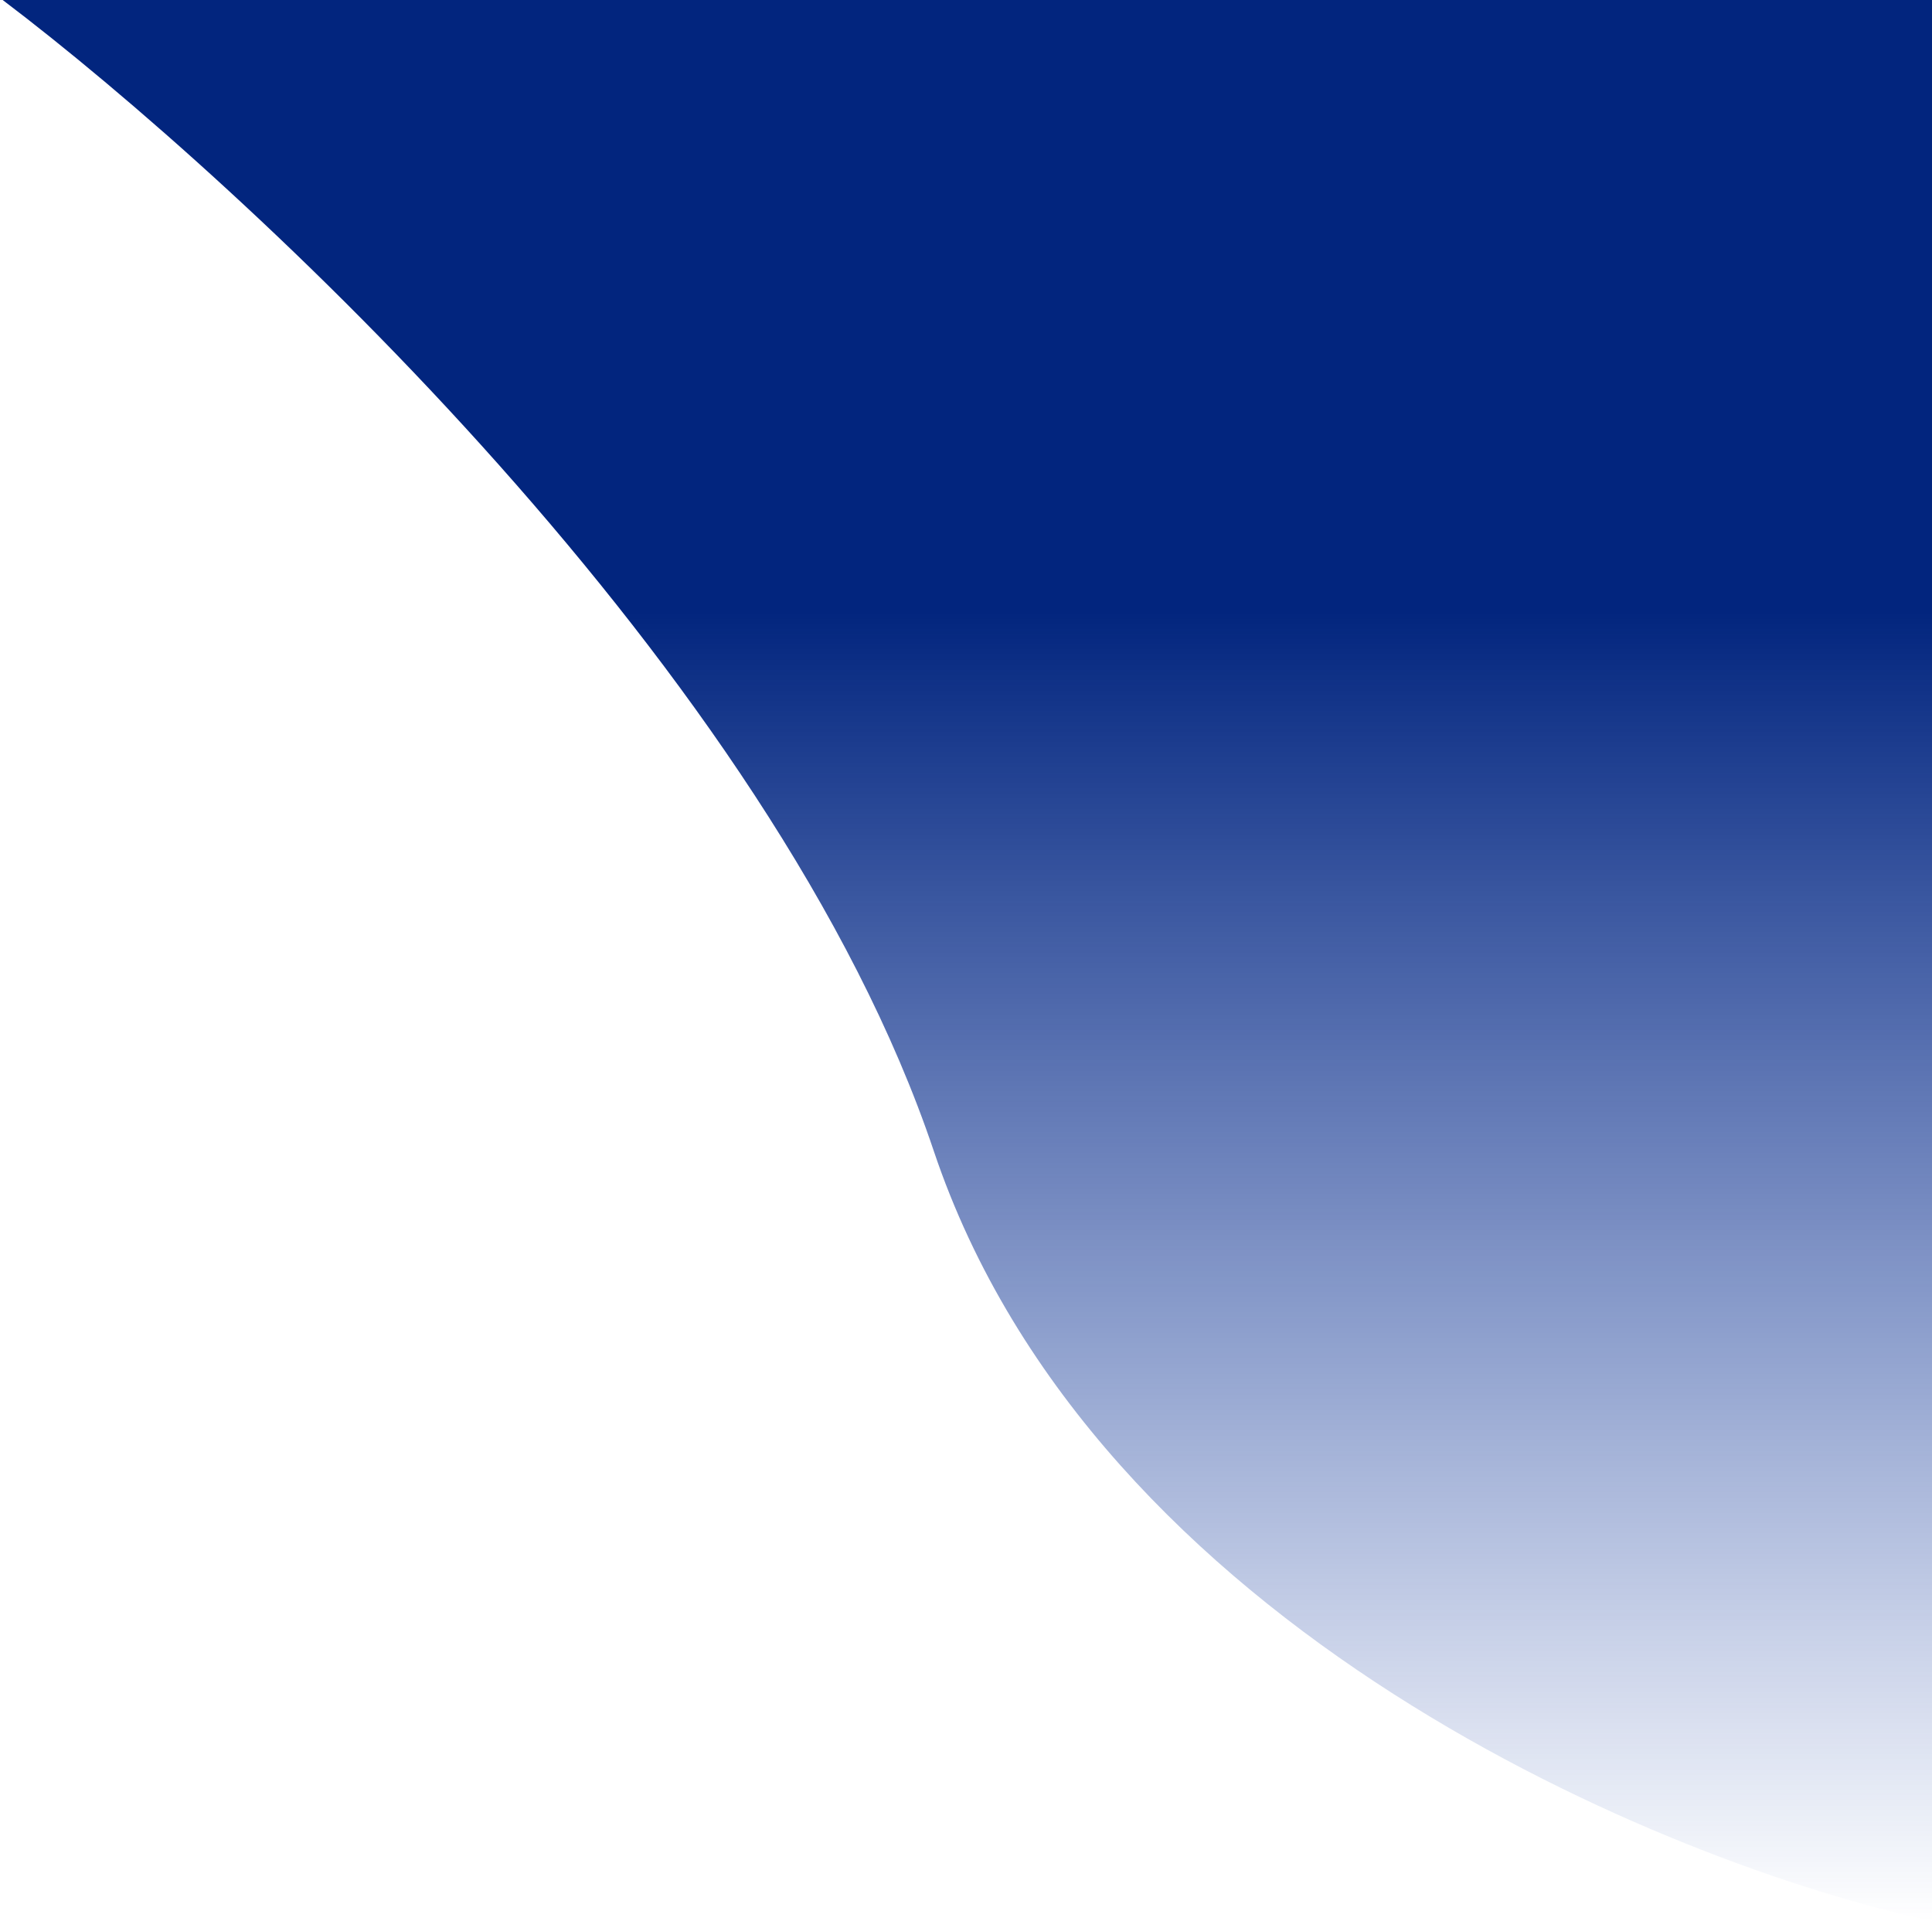 <svg width="360" height="358" viewBox="0 0 360 358" fill="none" xmlns="http://www.w3.org/2000/svg">
<path d="M174 214.5C144 125.3 45.833 34.333 0.5 0H360V358C310.5 347.333 204 303.7 174 214.5Z" fill="url(#paint0_linear)"/>
<defs>
<linearGradient id="paint0_linear" x1="180.25" y1="0" x2="180.25" y2="358" gradientUnits="userSpaceOnUse">
<stop offset="0.318" stop-color="#02257E"/>
<stop offset="1" stop-color="#042F9E" stop-opacity="0"/>
</linearGradient>
</defs>
</svg>
